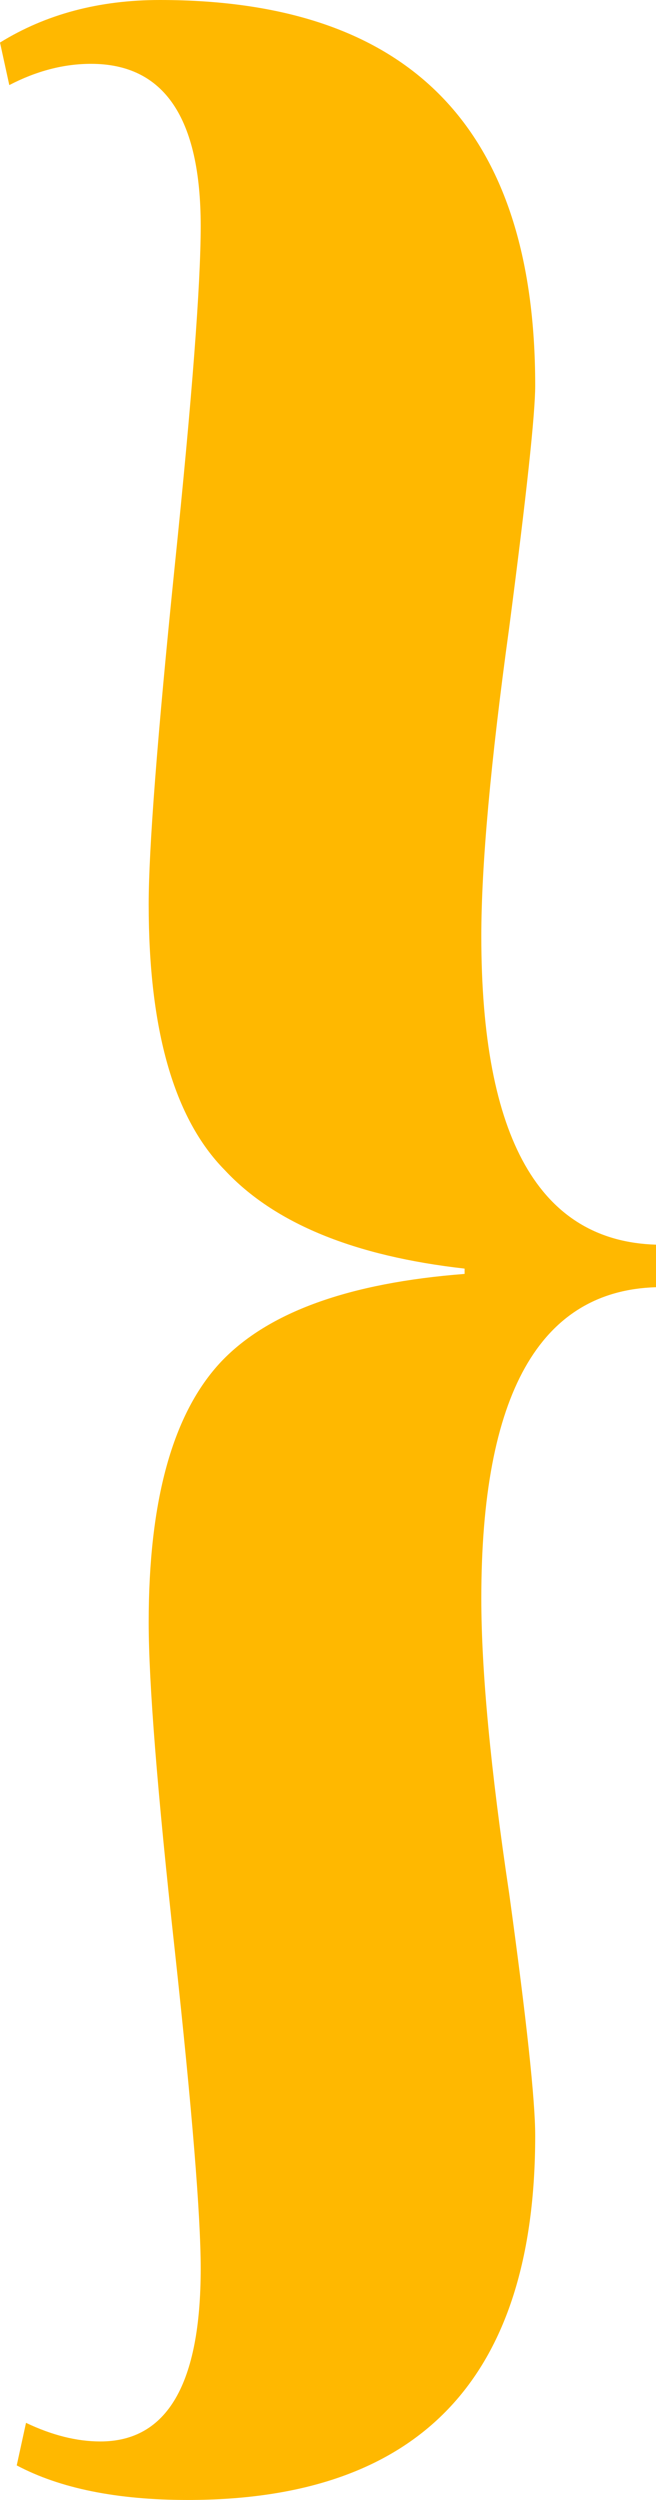 <svg width="58" height="221" viewBox="0 0 58 221" fill="none" xmlns="http://www.w3.org/2000/svg">
<path d="M58 113.791C47.703 114.105 42.555 123.274 42.555 141.299C42.555 147.725 43.377 156.424 45.02 167.396C46.553 178.524 47.32 185.656 47.32 188.79C47.32 210.263 37.078 221 16.595 221C10.351 221 5.313 219.981 1.479 217.944L2.3 214.182C4.601 215.279 6.791 215.828 8.873 215.828C14.787 215.828 17.745 210.734 17.745 200.546C17.745 195.844 16.978 186.439 15.445 172.333C13.911 158.383 13.145 148.744 13.145 143.415C13.145 132.6 15.28 124.92 19.552 120.374C23.715 115.986 30.89 113.4 41.077 112.616V112.146C31.328 111.049 24.262 108.149 19.881 103.447C15.39 98.901 13.145 91.064 13.145 79.936C13.145 75.077 13.911 65.124 15.445 50.078C16.978 35.188 17.745 25.156 17.745 19.984C17.745 10.423 14.514 5.643 8.051 5.643C5.641 5.643 3.231 6.269 0.822 7.523L0 3.762C4.053 1.254 8.763 -1.52588e-05 14.13 -1.52588e-05C36.257 -1.52588e-05 47.32 11.364 47.32 34.09C47.32 36.598 46.553 43.73 45.02 55.485C43.377 67.397 42.555 76.488 42.555 82.757C42.555 100.626 47.703 109.716 58 110.03V113.791Z" fill="#FFB800"/>
</svg>
